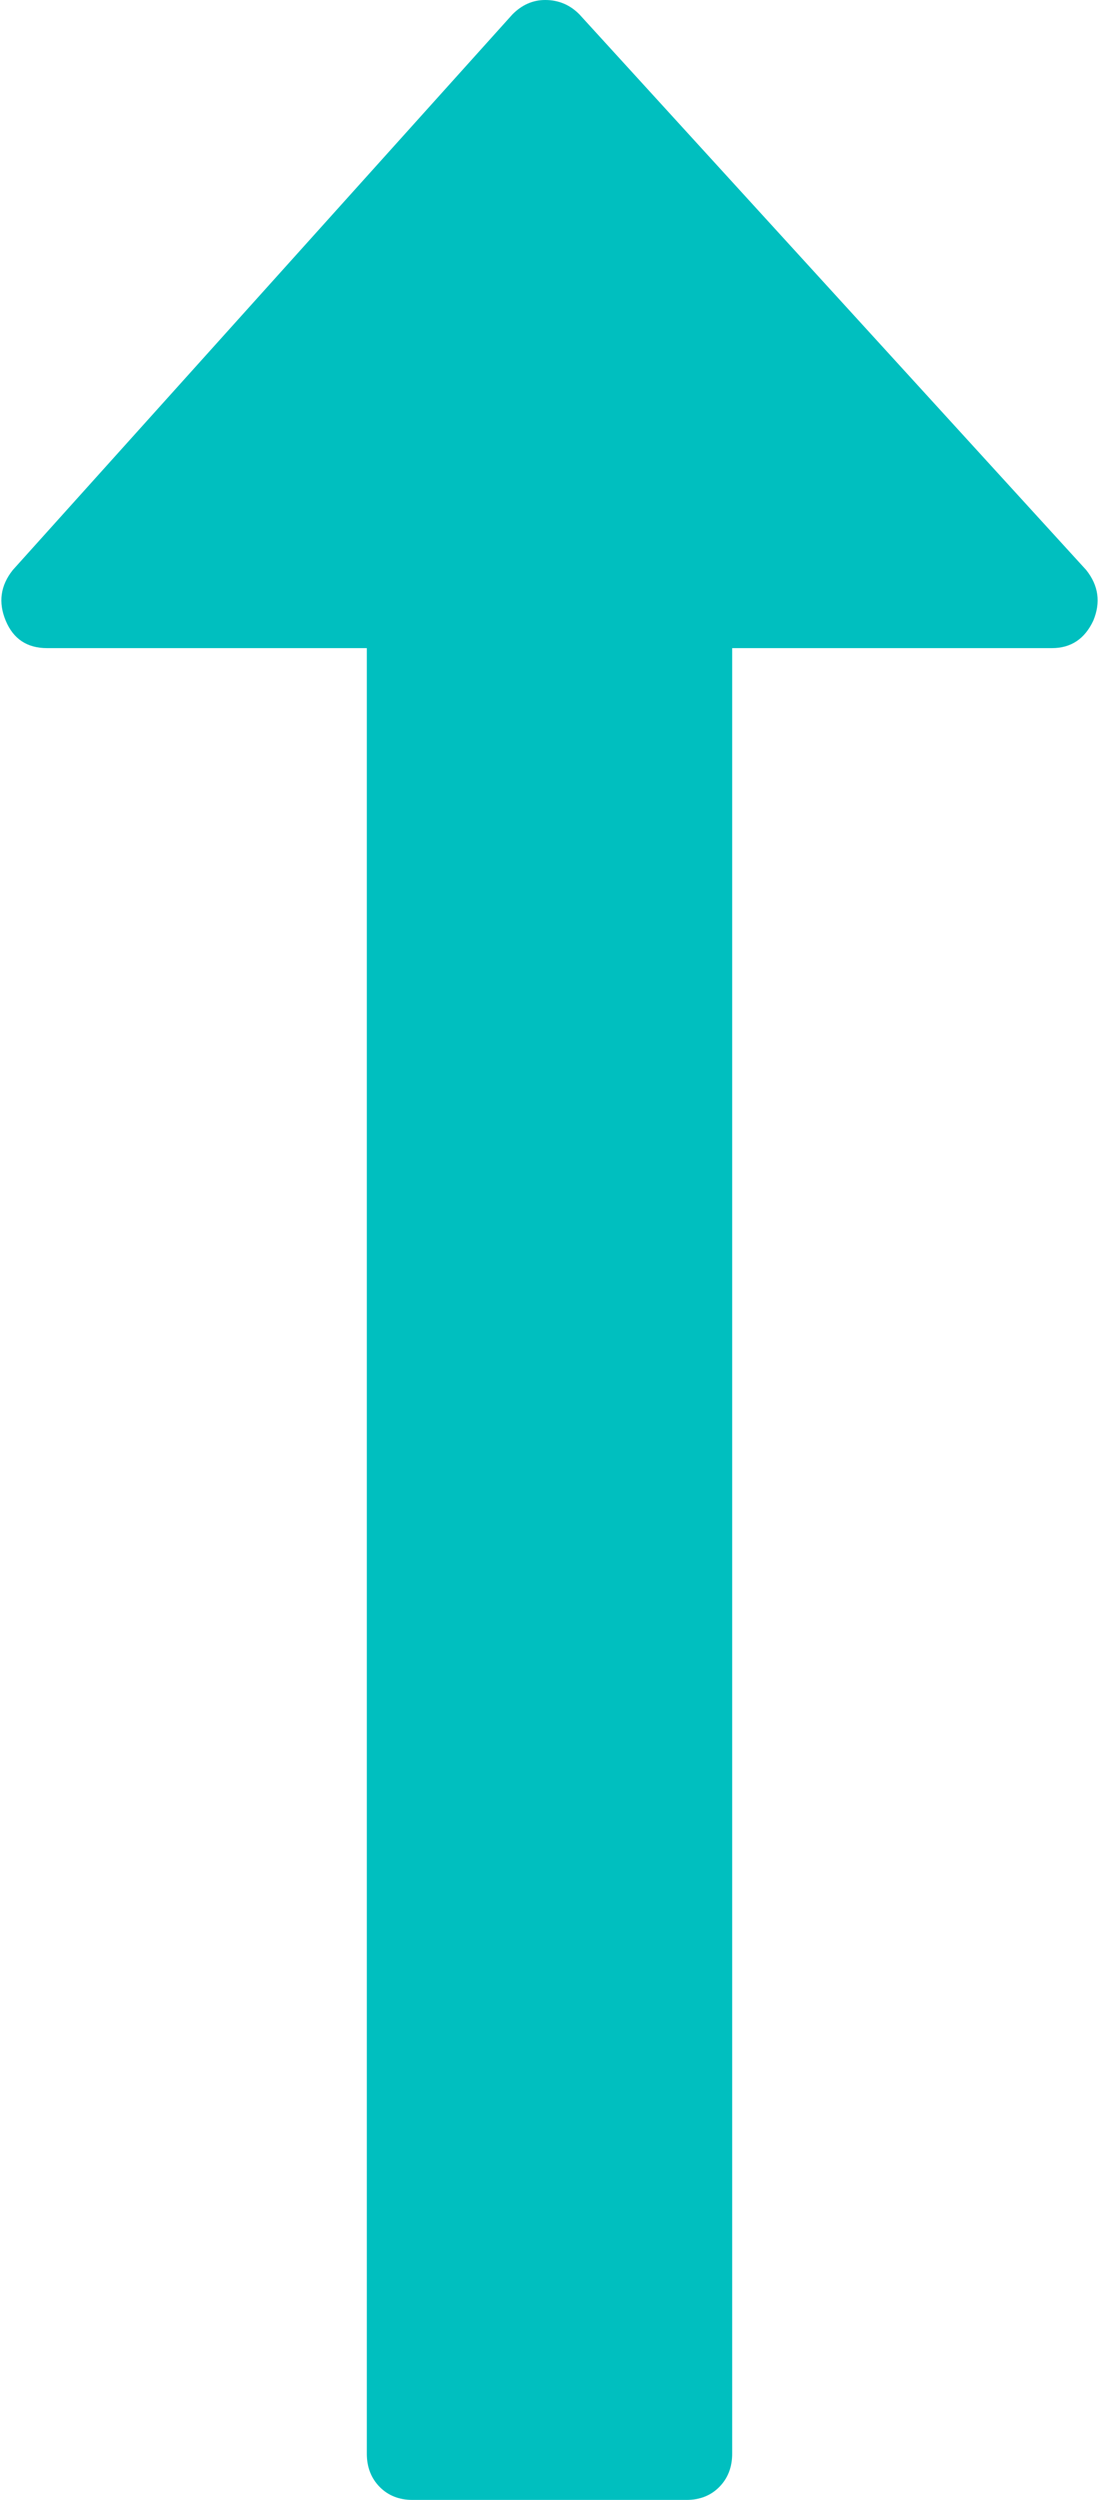 ﻿<?xml version="1.0" encoding="utf-8"?>
<svg version="1.1" xmlns:xlink="http://www.w3.org/1999/xlink" width="22px" height="50px" xmlns="http://www.w3.org/2000/svg">
  <g transform="matrix(1 0 0 1 -139 -621 )">
    <path d="M 21.743 11.4  C 21.99 11.709  22.038 12.047  21.886 12.413  C 21.714 12.78  21.438 12.963  21.057 12.963  L 14.657 12.963  L 14.657 49.074  C 14.657 49.344  14.571 49.566  14.4 49.74  C 14.229 49.913  14.01 50  13.743 50  L 8.257 50  C 7.99 50  7.771 49.913  7.6 49.74  C 7.429 49.566  7.343 49.344  7.343 49.074  L 7.343 12.963  L 0.943 12.963  C 0.543 12.963  0.267 12.78  0.114 12.413  C -0.038 12.047  0.01 11.709  0.257 11.4  L 10.257 0.289  C 10.448 0.096  10.667 0  10.914 0  C 11.181 0  11.41 0.096  11.6 0.289  L 21.743 11.4  Z " fill-rule="nonzero" fill="#00bfbf" stroke="none" transform="matrix(1 0 0 1 139 621 )" />
  </g>
</svg>